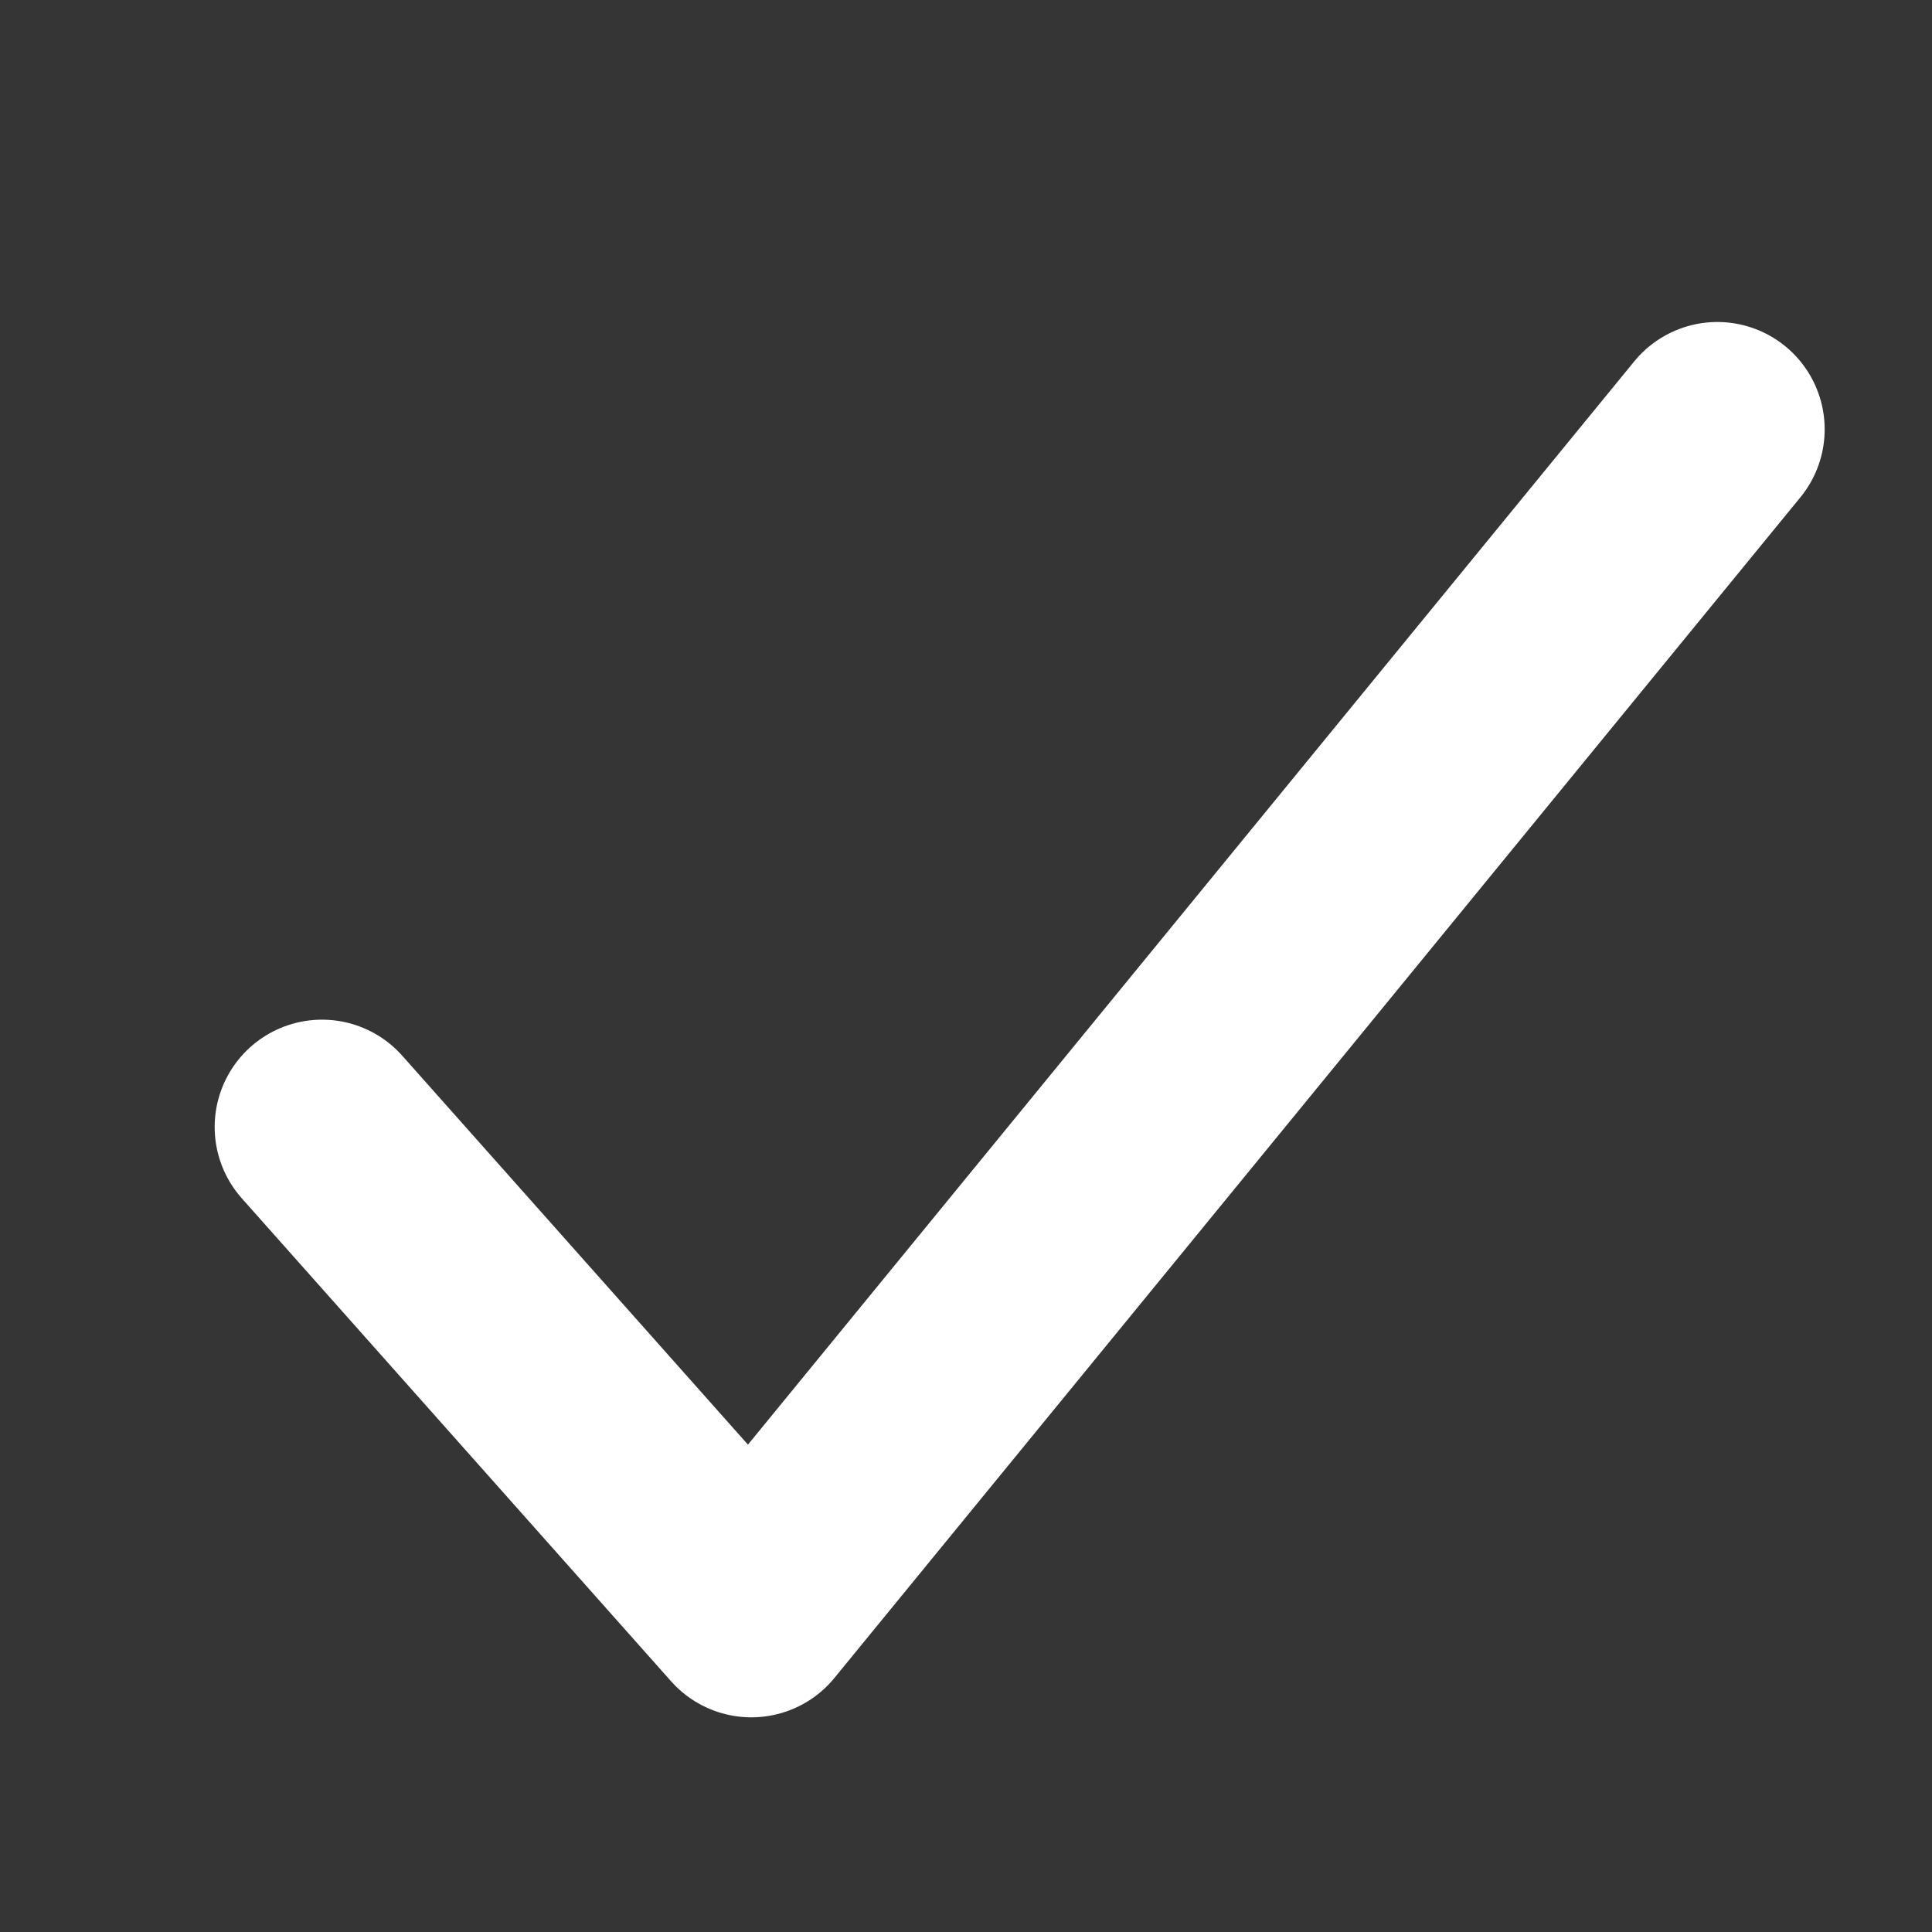 <?xml version="1.0" encoding="UTF-8"?>
<svg width="9px" height="9px" viewBox="0 0 9 9" version="1.1" xmlns="http://www.w3.org/2000/svg" xmlns:xlink="http://www.w3.org/1999/xlink">
    <rect x="0" y="0" width="9" height="9" fill="#333333" stroke="none"/>
    <!-- Generator: Sketch 46.2 (44496) - http://www.bohemiancoding.com/sketch -->
    <title>i-9-check</title>
    <desc>Created with Sketch.</desc>
    <defs></defs>
    <g id="Toolbar更新" stroke="none" stroke-width="1" fill="none" fill-rule="evenodd">
        <g id="newdata-copy-11" transform="translate(-1264, -260)">
            <g id="Group-12" transform="translate(1101, 96)">
                <g id="Group-16" transform="translate(0, 48)">
                    <g id="Group-13">
                        <g id="Group-28-Copy" transform="translate(157, 112)">
                            <g id="i-9-check" transform="translate(6, 4)">
                                <rect id="Rectangle-30" fill-opacity="0.01" fill="#FFFFFF" x="0" y="0" width="9" height="9"></rect>
                                <polyline id="Line-6" stroke="#ffffff" stroke-linecap="round" stroke-linejoin="round" points="1.5 5.25 3.5 7.5 8 2"></polyline>
                            </g>
                        </g>
                    </g>
                </g>
            </g>
        </g>
    </g>
</svg>